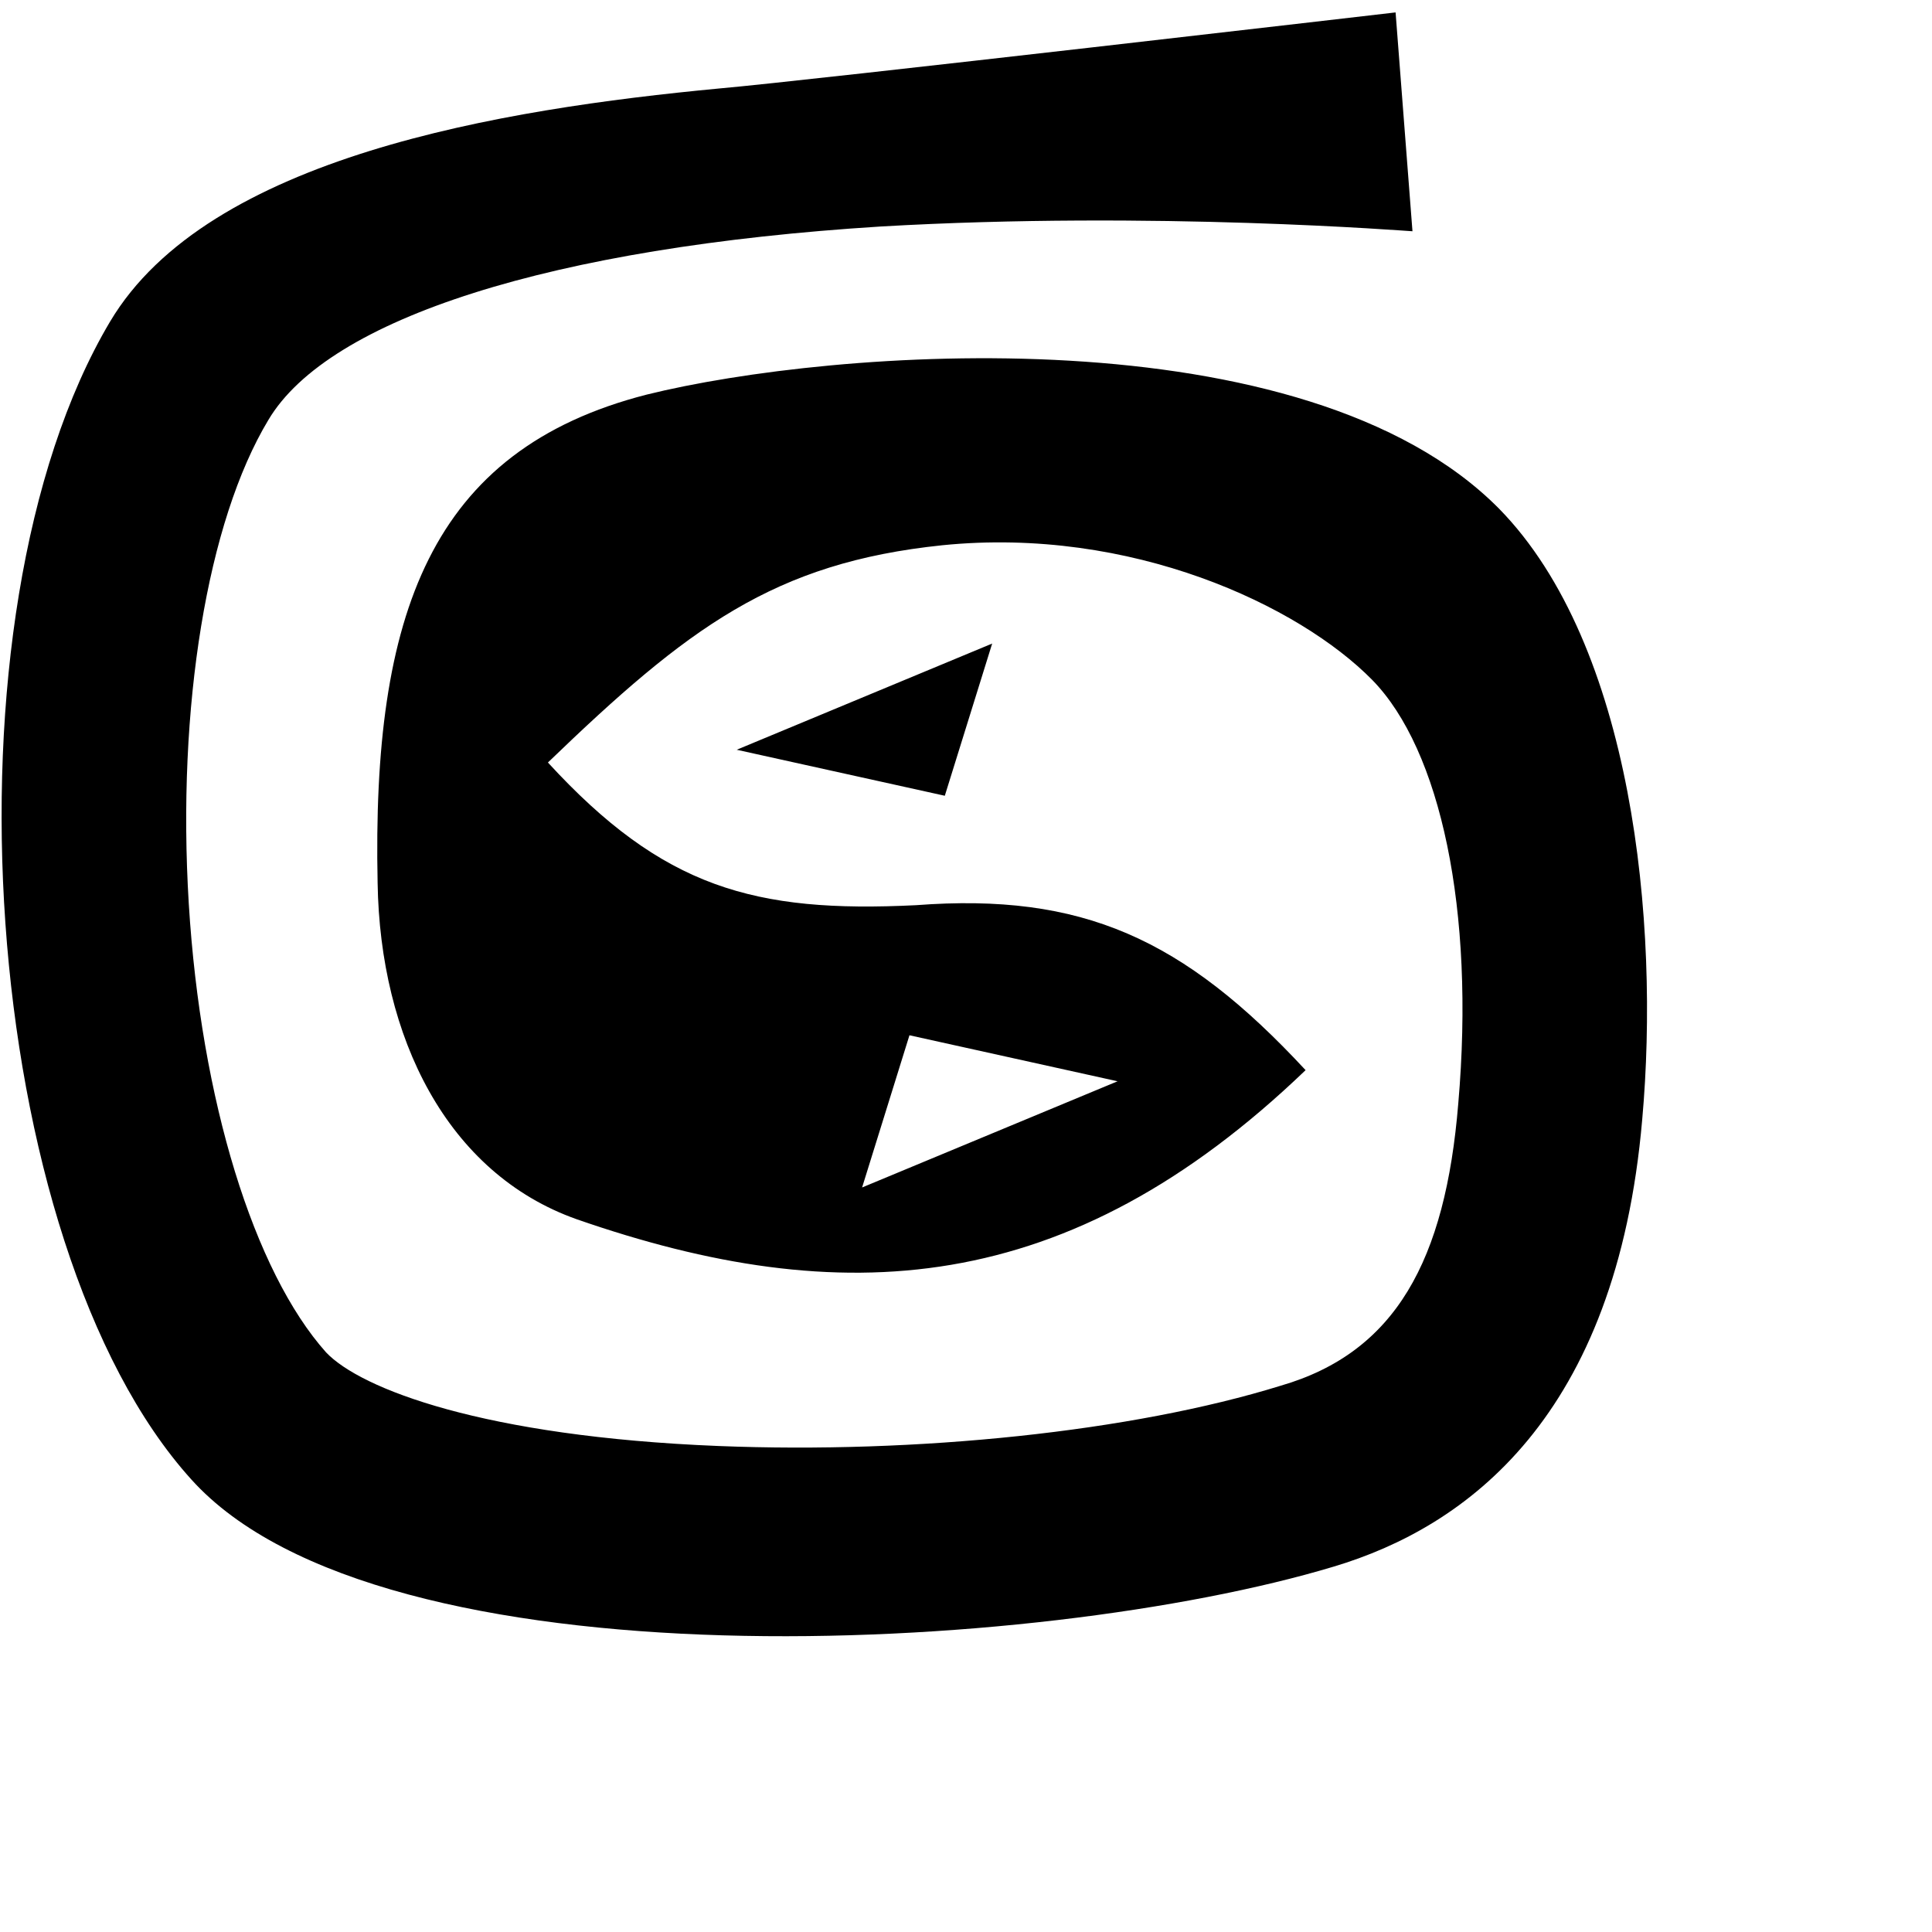 <?xml version="1.0" encoding="iso-8859-1"?>
<!DOCTYPE svg PUBLIC "-//W3C//DTD SVG 1.1//EN" "http://www.w3.org/Graphics/SVG/1.1/DTD/svg11.dtd">

<svg fill="#000000"  version="1.1" xmlns="http://www.w3.org/2000/svg" xmlns:xlink="http://www.w3.org/1999/xlink"  width="500px"
	 height="500px" viewBox="0 0 600 600" enable-background="new 0 0 512 512" xml:space="preserve">

<g id="2069a460dcf28295e231f3111e03a9a2">

<path d="M465.582,158.008c-60.372-61.071-207.104-49.752-264.736-35.462c-67.368,17.234-85.324,68.461-83.573,151.68
		c0.758,47.77,21.449,90.15,61.87,104.437c82.104,28.53,152.461,24.593,226.321-46.318c-37.908-40.88-69.347-55.147-121.022-51.228
		c-50.152,2.468-78.578-5.417-114.281-44.313c43.415-41.854,70.113-62.037,122.52-67.477c58.648-5.902,110.783,18.731,133.498,41.85
		c21.181,21.662,31.929,71.415,26.702,131.515c-3.983,48.759-19.471,77.316-55.174,87.66
		c-46.146,14.29-113.016,21.182-174.631,18.714c-72.867-2.931-111.056-17.743-121.799-29.062
		c-22.419-25.097-38.901-78.283-42.652-139.354c-3.729-61.089,5.734-118.704,24.715-150.224
		c18.7-31.529,88.064-53.677,190.119-60.083c85.115-4.931,164.206,1.474,165.195,1.474l-5.244-67.962
		c0,0-182.162,21.181-210.103,23.626C155.684,33.888,64.63,48.659,34.176,99.891c-54.407,91.607-40.67,286.616,25.205,359.527
		c58.88,65.514,263.245,54.666,354.829,27.102c41.156-12.308,87.811-46.318,95.799-138.892
		C515.484,286.534,507.02,200.344,465.582,158.008z M282.44,321.511l64.633,14.29l-79.34,32.977L282.44,321.511z M228.791,232.844
		l79.336-32.981l-14.708,47.267L228.791,232.844z">

</path>

</g>

</svg>